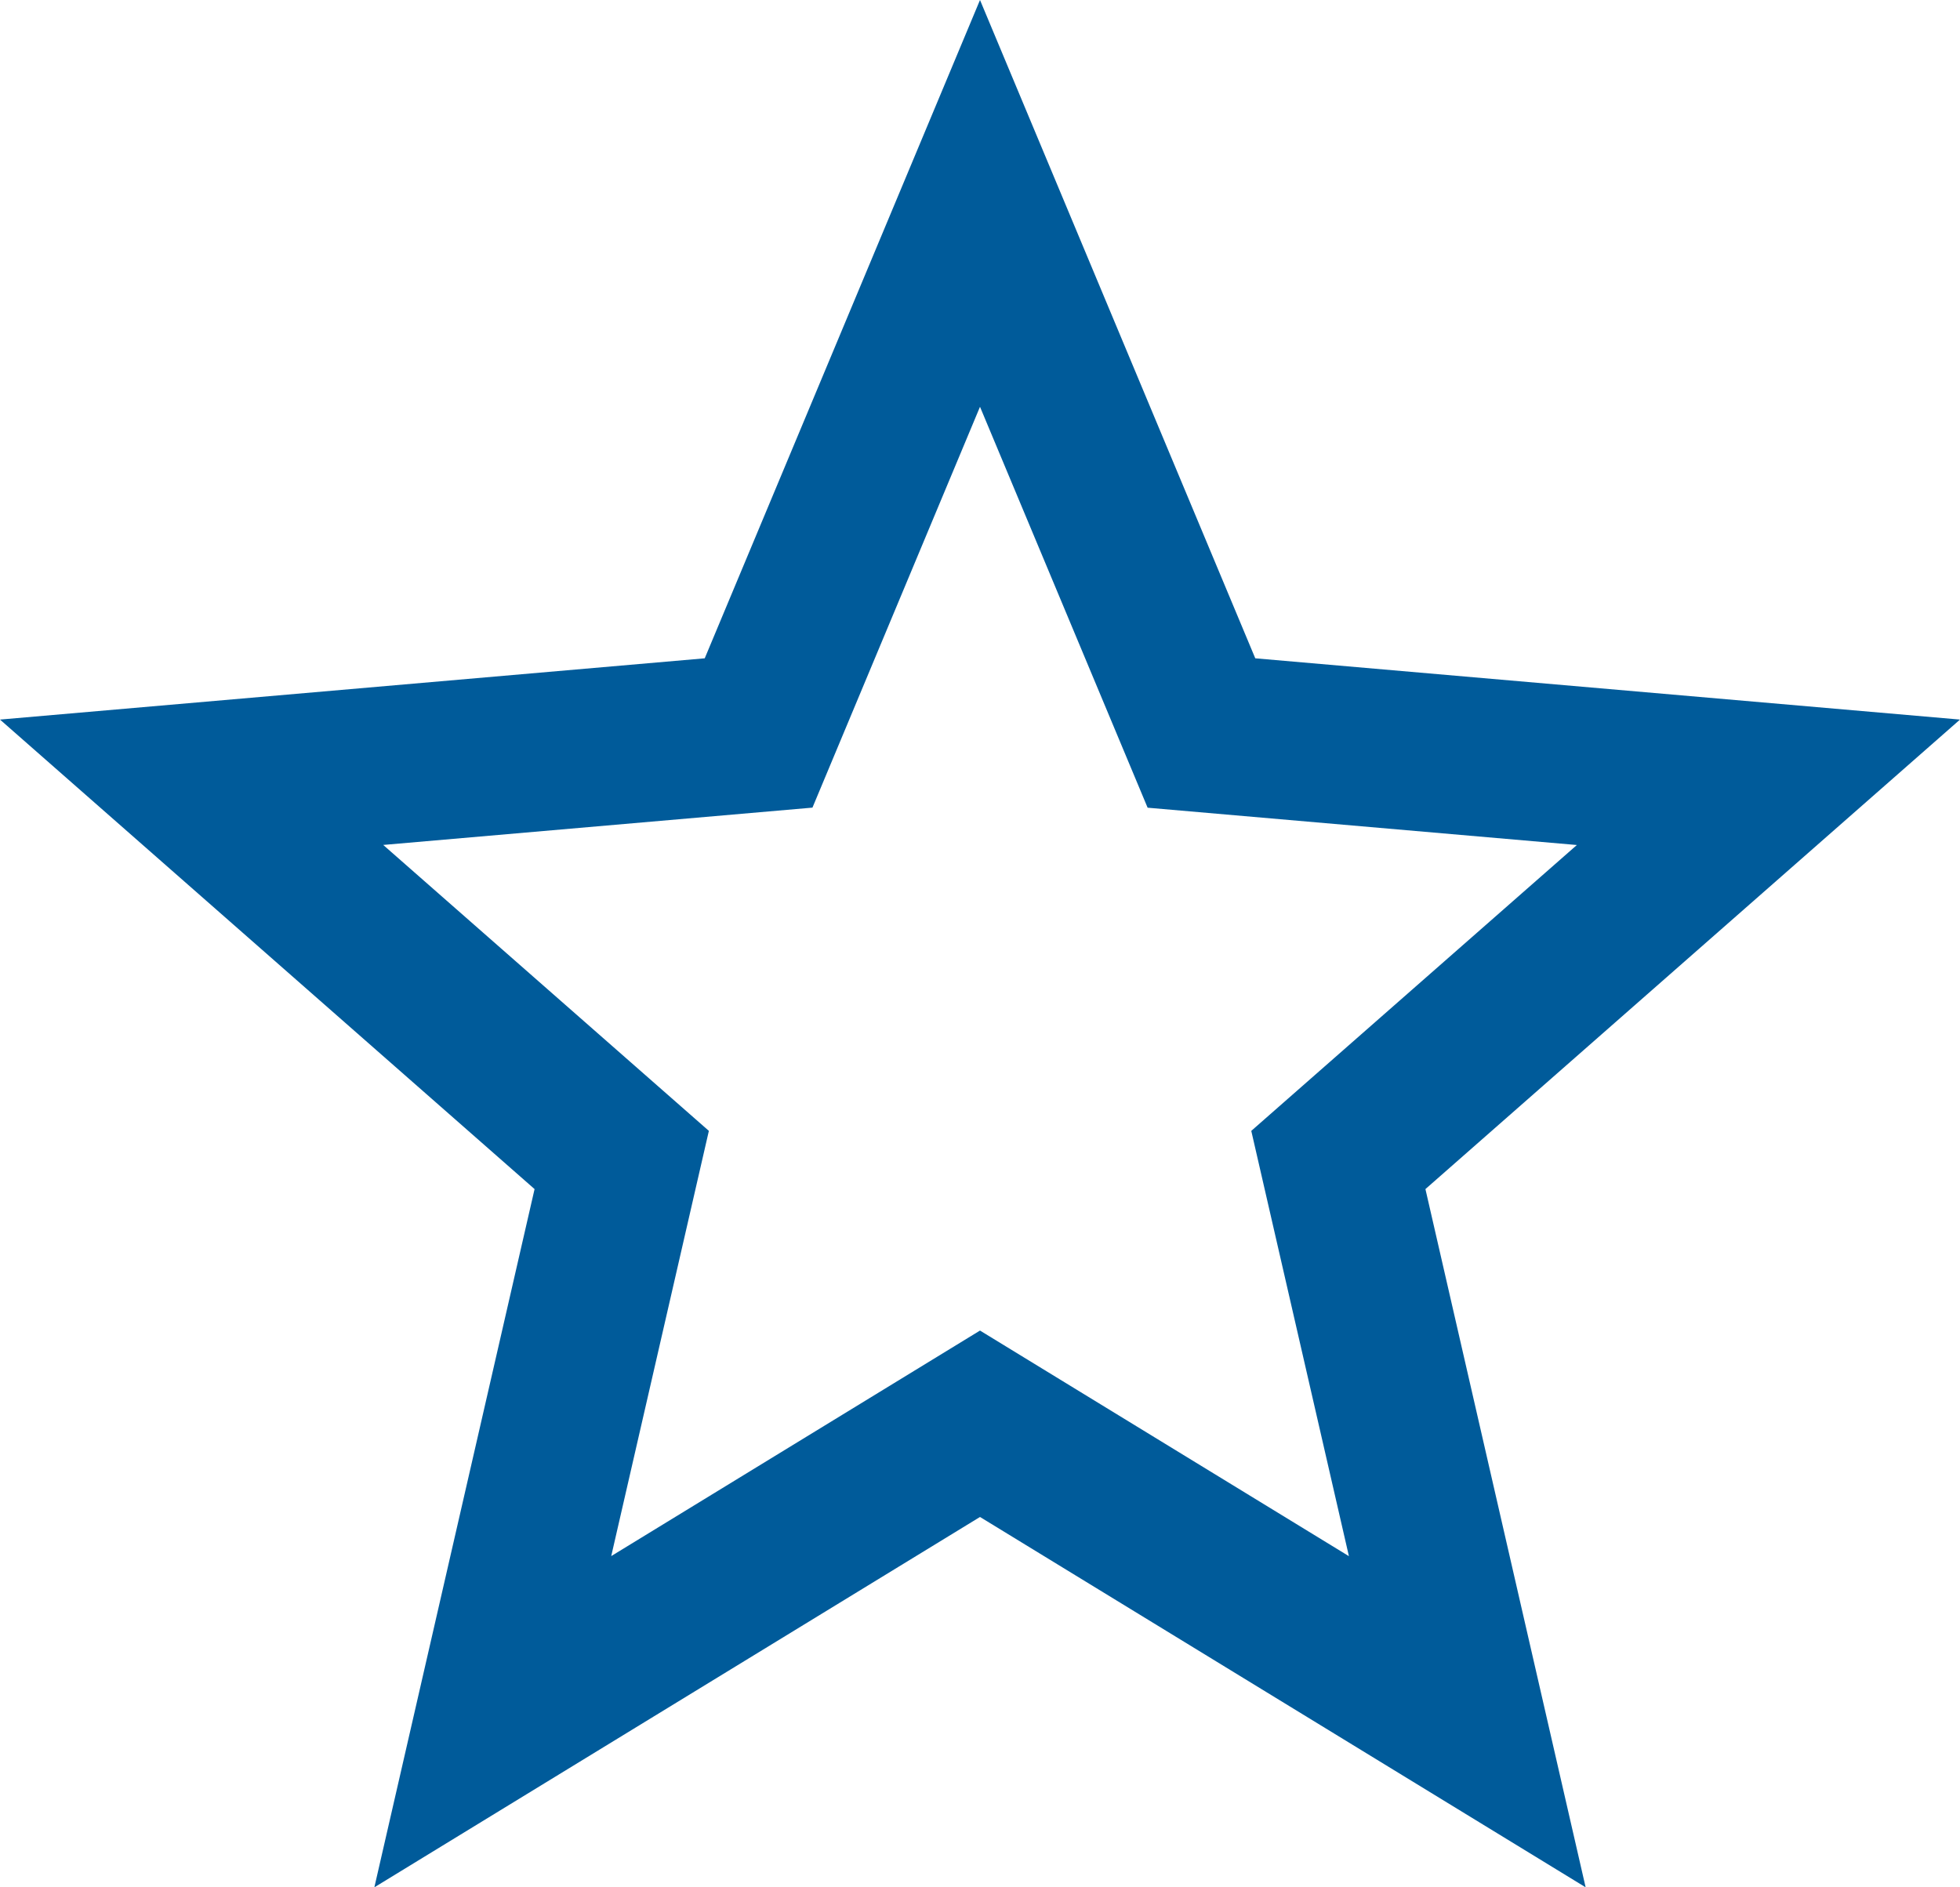 <svg width="27" height="26" fill="none" xmlns="http://www.w3.org/2000/svg"><path fill-rule="evenodd" clip-rule="evenodd" d="M27 9.913l-9.708-.844L13.5 0 9.708 9.069 0 9.913l7.364 6.468L5.157 26l8.343-5.102L21.843 26l-2.207-9.619L27 9.913zM13.5 18.33l-5.08 3.107 1.345-5.858-4.486-3.939 5.913-.514L13.5 5.604l2.309 5.523 5.913.514-4.485 3.938 1.345 5.859L13.5 18.33z" fill="#005B9A"/></svg>